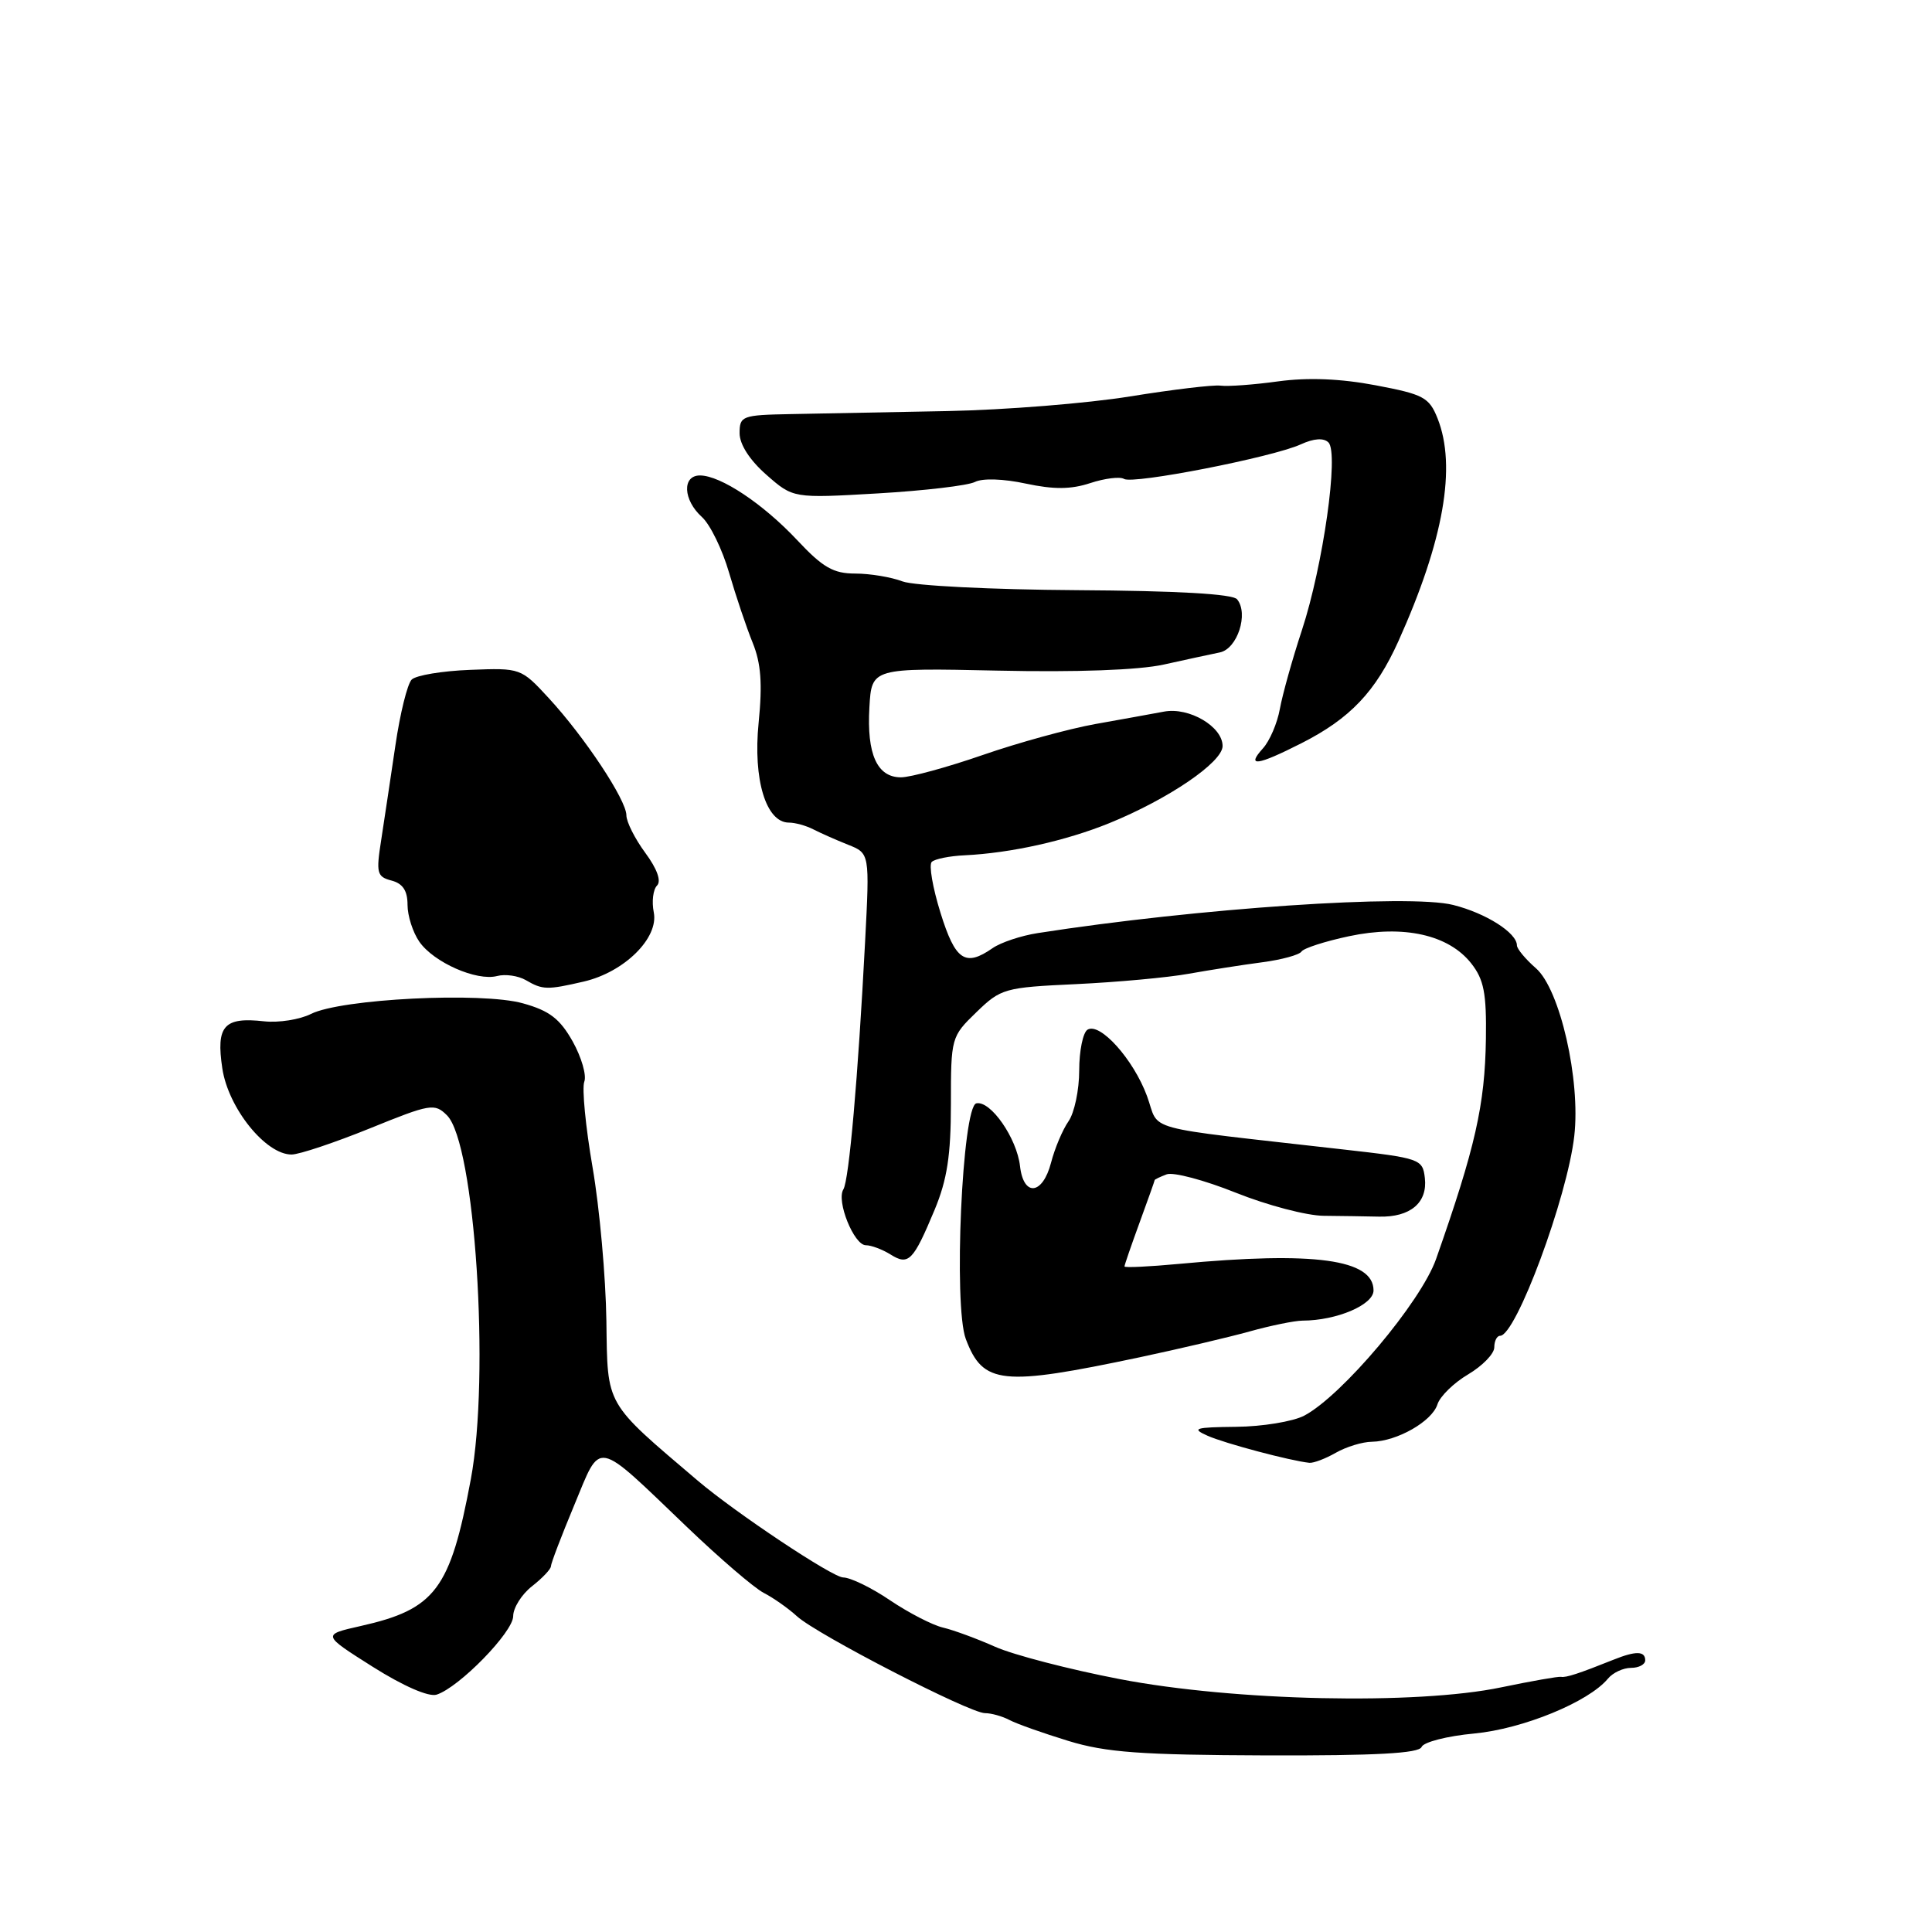 <?xml version="1.0" encoding="UTF-8" standalone="no"?>
<!DOCTYPE svg PUBLIC "-//W3C//DTD SVG 1.1//EN" "http://www.w3.org/Graphics/SVG/1.1/DTD/svg11.dtd" >
<svg xmlns="http://www.w3.org/2000/svg" xmlns:xlink="http://www.w3.org/1999/xlink" version="1.1" viewBox="0 0 256 256">
 <g >
 <path fill="currentColor"
d=" M 188.37 231.48 C 188.62 230.84 191.76 230.03 195.34 229.70 C 201.79 229.09 210.49 225.53 213.06 222.43 C 213.71 221.64 215.09 221.00 216.12 221.00 C 217.16 221.00 218.00 220.55 218.00 220.00 C 218.00 218.76 216.76 218.73 213.80 219.92 C 209.23 221.75 207.49 222.32 206.85 222.19 C 206.49 222.12 202.93 222.75 198.93 223.58 C 187.69 225.93 163.56 225.41 148.37 222.49 C 141.70 221.21 134.28 219.28 131.87 218.21 C 129.47 217.14 126.35 215.99 124.94 215.66 C 123.54 215.33 120.39 213.70 117.94 212.05 C 115.50 210.39 112.70 209.03 111.72 209.02 C 110.30 209.00 97.50 200.48 92.46 196.20 C 80.08 185.67 80.51 186.42 80.35 175.06 C 80.27 169.25 79.45 160.08 78.52 154.69 C 77.59 149.29 77.10 144.18 77.42 143.34 C 77.75 142.49 77.05 140.09 75.88 137.99 C 74.19 134.99 72.80 133.92 69.30 132.95 C 63.84 131.41 45.20 132.35 41.21 134.35 C 39.72 135.10 36.92 135.54 35.00 135.33 C 29.67 134.73 28.61 135.93 29.46 141.58 C 30.25 146.84 35.22 153.01 38.65 152.98 C 39.67 152.97 44.33 151.41 49.00 149.52 C 57.05 146.25 57.59 146.16 59.23 147.79 C 62.94 151.49 64.95 182.23 62.39 195.99 C 59.66 210.62 57.70 213.23 47.77 215.46 C 42.67 216.61 42.67 216.61 49.39 220.86 C 53.45 223.42 56.80 224.88 57.85 224.55 C 60.83 223.60 68.00 216.26 68.00 214.15 C 68.00 213.05 69.12 211.26 70.50 210.18 C 71.88 209.10 73.00 207.91 73.00 207.54 C 73.00 207.16 74.39 203.52 76.09 199.44 C 79.71 190.74 78.70 190.54 91.01 202.32 C 95.34 206.47 99.93 210.41 101.19 211.06 C 102.46 211.71 104.45 213.11 105.61 214.17 C 108.27 216.59 128.48 227.00 130.51 227.00 C 131.35 227.00 132.81 227.41 133.76 227.91 C 134.72 228.42 138.23 229.66 141.56 230.68 C 146.56 232.21 151.14 232.54 167.77 232.60 C 182.35 232.64 188.04 232.33 188.37 231.48 Z  M 177.00 192.50 C 178.38 191.71 180.53 191.05 181.80 191.04 C 185.12 190.98 189.76 188.34 190.47 186.08 C 190.81 185.02 192.64 183.23 194.54 182.11 C 196.44 180.98 198.00 179.38 198.00 178.53 C 198.00 177.69 198.35 177.00 198.77 177.00 C 200.87 177.00 207.68 158.65 208.60 150.52 C 209.45 143.10 206.70 131.07 203.52 128.30 C 202.13 127.09 201.00 125.72 201.00 125.27 C 201.00 123.61 196.90 121.00 192.55 119.91 C 186.72 118.44 158.65 120.34 137.50 123.64 C 135.30 123.98 132.61 124.88 131.53 125.63 C 127.89 128.16 126.59 127.28 124.62 120.95 C 123.59 117.64 123.06 114.60 123.46 114.21 C 123.85 113.82 125.82 113.42 127.84 113.33 C 133.95 113.03 141.20 111.42 146.97 109.08 C 154.81 105.89 162.00 101.00 162.00 98.85 C 162.00 96.28 157.57 93.67 154.25 94.29 C 152.74 94.57 148.63 95.32 145.13 95.94 C 141.62 96.57 134.92 98.41 130.22 100.04 C 125.52 101.67 120.64 103.00 119.38 103.00 C 116.22 103.00 114.84 99.94 115.20 93.72 C 115.50 88.50 115.50 88.50 132.19 88.86 C 142.63 89.09 150.88 88.79 154.19 88.06 C 157.11 87.41 160.46 86.69 161.63 86.45 C 163.96 85.98 165.48 81.30 163.92 79.41 C 163.33 78.70 156.00 78.28 142.67 78.20 C 131.38 78.13 121.11 77.61 119.59 77.04 C 118.10 76.47 115.28 76.00 113.33 76.00 C 110.43 76.00 109.03 75.20 105.64 71.58 C 101.11 66.75 95.49 63.01 92.75 63.00 C 90.36 63.00 90.51 66.25 93.00 68.50 C 94.10 69.49 95.72 72.82 96.61 75.90 C 97.51 78.98 98.91 83.15 99.73 85.16 C 100.84 87.89 101.04 90.59 100.52 95.79 C 99.77 103.29 101.50 109.00 104.54 109.00 C 105.36 109.00 106.81 109.40 107.76 109.89 C 108.72 110.38 110.79 111.30 112.37 111.93 C 115.24 113.07 115.24 113.07 114.63 124.78 C 113.69 142.81 112.50 156.39 111.75 157.60 C 110.79 159.14 113.16 165.00 114.73 165.00 C 115.44 165.00 116.91 165.55 117.99 166.22 C 120.39 167.73 121.00 167.11 123.84 160.31 C 125.50 156.32 126.00 153.09 126.00 146.26 C 126.00 137.50 126.04 137.35 129.37 134.13 C 132.62 130.98 133.09 130.84 142.62 130.40 C 148.05 130.14 154.75 129.53 157.50 129.03 C 160.25 128.54 164.63 127.85 167.23 127.51 C 169.83 127.17 172.18 126.52 172.45 126.09 C 172.72 125.65 175.56 124.73 178.77 124.05 C 185.99 122.52 191.95 123.85 194.95 127.66 C 196.63 129.80 196.98 131.61 196.89 137.66 C 196.76 146.42 195.49 152.03 190.29 166.82 C 188.28 172.53 177.81 184.96 172.80 187.59 C 171.31 188.36 167.26 189.03 163.80 189.06 C 158.31 189.12 157.82 189.27 160.00 190.24 C 162.25 191.25 170.99 193.57 173.50 193.83 C 174.05 193.88 175.62 193.29 177.00 192.50 Z  M 151.00 179.85 C 156.22 178.74 162.79 177.20 165.59 176.42 C 168.39 175.64 171.54 175.00 172.59 174.99 C 177.11 174.98 182.00 172.90 182.00 170.99 C 182.00 166.86 174.16 165.79 156.25 167.47 C 152.26 167.84 149.00 168.00 149.00 167.81 C 149.00 167.62 149.90 165.01 151.00 162.00 C 152.10 158.99 153.00 156.46 153.00 156.37 C 153.00 156.28 153.71 155.94 154.58 155.61 C 155.45 155.27 159.58 156.37 163.75 158.04 C 167.92 159.71 173.17 161.09 175.42 161.10 C 177.66 161.12 180.95 161.17 182.72 161.21 C 186.87 161.31 189.18 159.37 188.80 156.09 C 188.51 153.58 188.19 153.46 178.00 152.31 C 150.63 149.19 153.76 150.04 151.98 145.22 C 150.18 140.36 145.75 135.42 144.10 136.44 C 143.50 136.81 143.00 139.24 143.00 141.84 C 143.00 144.43 142.36 147.47 141.58 148.58 C 140.80 149.70 139.76 152.16 139.27 154.06 C 138.16 158.33 135.63 158.62 135.16 154.53 C 134.74 150.81 131.25 145.79 129.37 146.20 C 127.50 146.60 126.31 173.06 127.98 177.44 C 130.26 183.46 132.73 183.71 151.00 179.85 Z  M 77.36 130.06 C 82.73 128.81 87.30 124.29 86.63 120.90 C 86.34 119.46 86.54 117.86 87.06 117.34 C 87.65 116.75 87.08 115.14 85.50 113.00 C 84.13 111.14 83.00 108.90 83.00 108.03 C 83.00 106.00 77.46 97.65 72.71 92.50 C 69.04 88.52 68.98 88.50 62.30 88.76 C 58.61 88.90 55.12 89.48 54.55 90.05 C 53.98 90.62 53.01 94.55 52.39 98.79 C 51.76 103.03 50.92 108.67 50.51 111.31 C 49.82 115.69 49.94 116.17 51.88 116.68 C 53.37 117.07 54.00 118.02 54.00 119.89 C 54.00 121.36 54.71 123.56 55.57 124.79 C 57.48 127.53 63.16 130.03 65.86 129.33 C 66.95 129.04 68.66 129.29 69.67 129.87 C 71.90 131.17 72.48 131.19 77.36 130.06 Z  M 172.45 98.48 C 178.90 95.21 182.28 91.65 185.30 84.95 C 191.30 71.61 193.02 61.81 190.48 55.43 C 189.37 52.65 188.62 52.25 182.27 51.05 C 177.63 50.17 173.31 50.00 169.39 50.53 C 166.15 50.98 162.70 51.23 161.73 51.10 C 160.76 50.97 155.36 51.62 149.73 52.53 C 144.10 53.44 133.20 54.32 125.50 54.47 C 117.80 54.62 108.46 54.80 104.75 54.87 C 98.33 54.99 98.00 55.12 98.00 57.40 C 98.00 58.89 99.34 60.97 101.55 62.91 C 105.10 66.03 105.10 66.03 116.30 65.38 C 122.46 65.02 128.26 64.34 129.19 63.86 C 130.18 63.35 132.97 63.44 135.93 64.08 C 139.64 64.87 141.90 64.86 144.47 64.01 C 146.39 63.38 148.40 63.13 148.94 63.46 C 150.14 64.20 168.61 60.59 172.36 58.88 C 174.11 58.08 175.40 58.00 176.03 58.63 C 177.43 60.03 175.32 74.95 172.51 83.50 C 171.24 87.35 169.93 92.05 169.59 93.93 C 169.25 95.82 168.24 98.19 167.33 99.18 C 165.09 101.66 166.58 101.46 172.45 98.48 Z "/>
</g>
</svg>